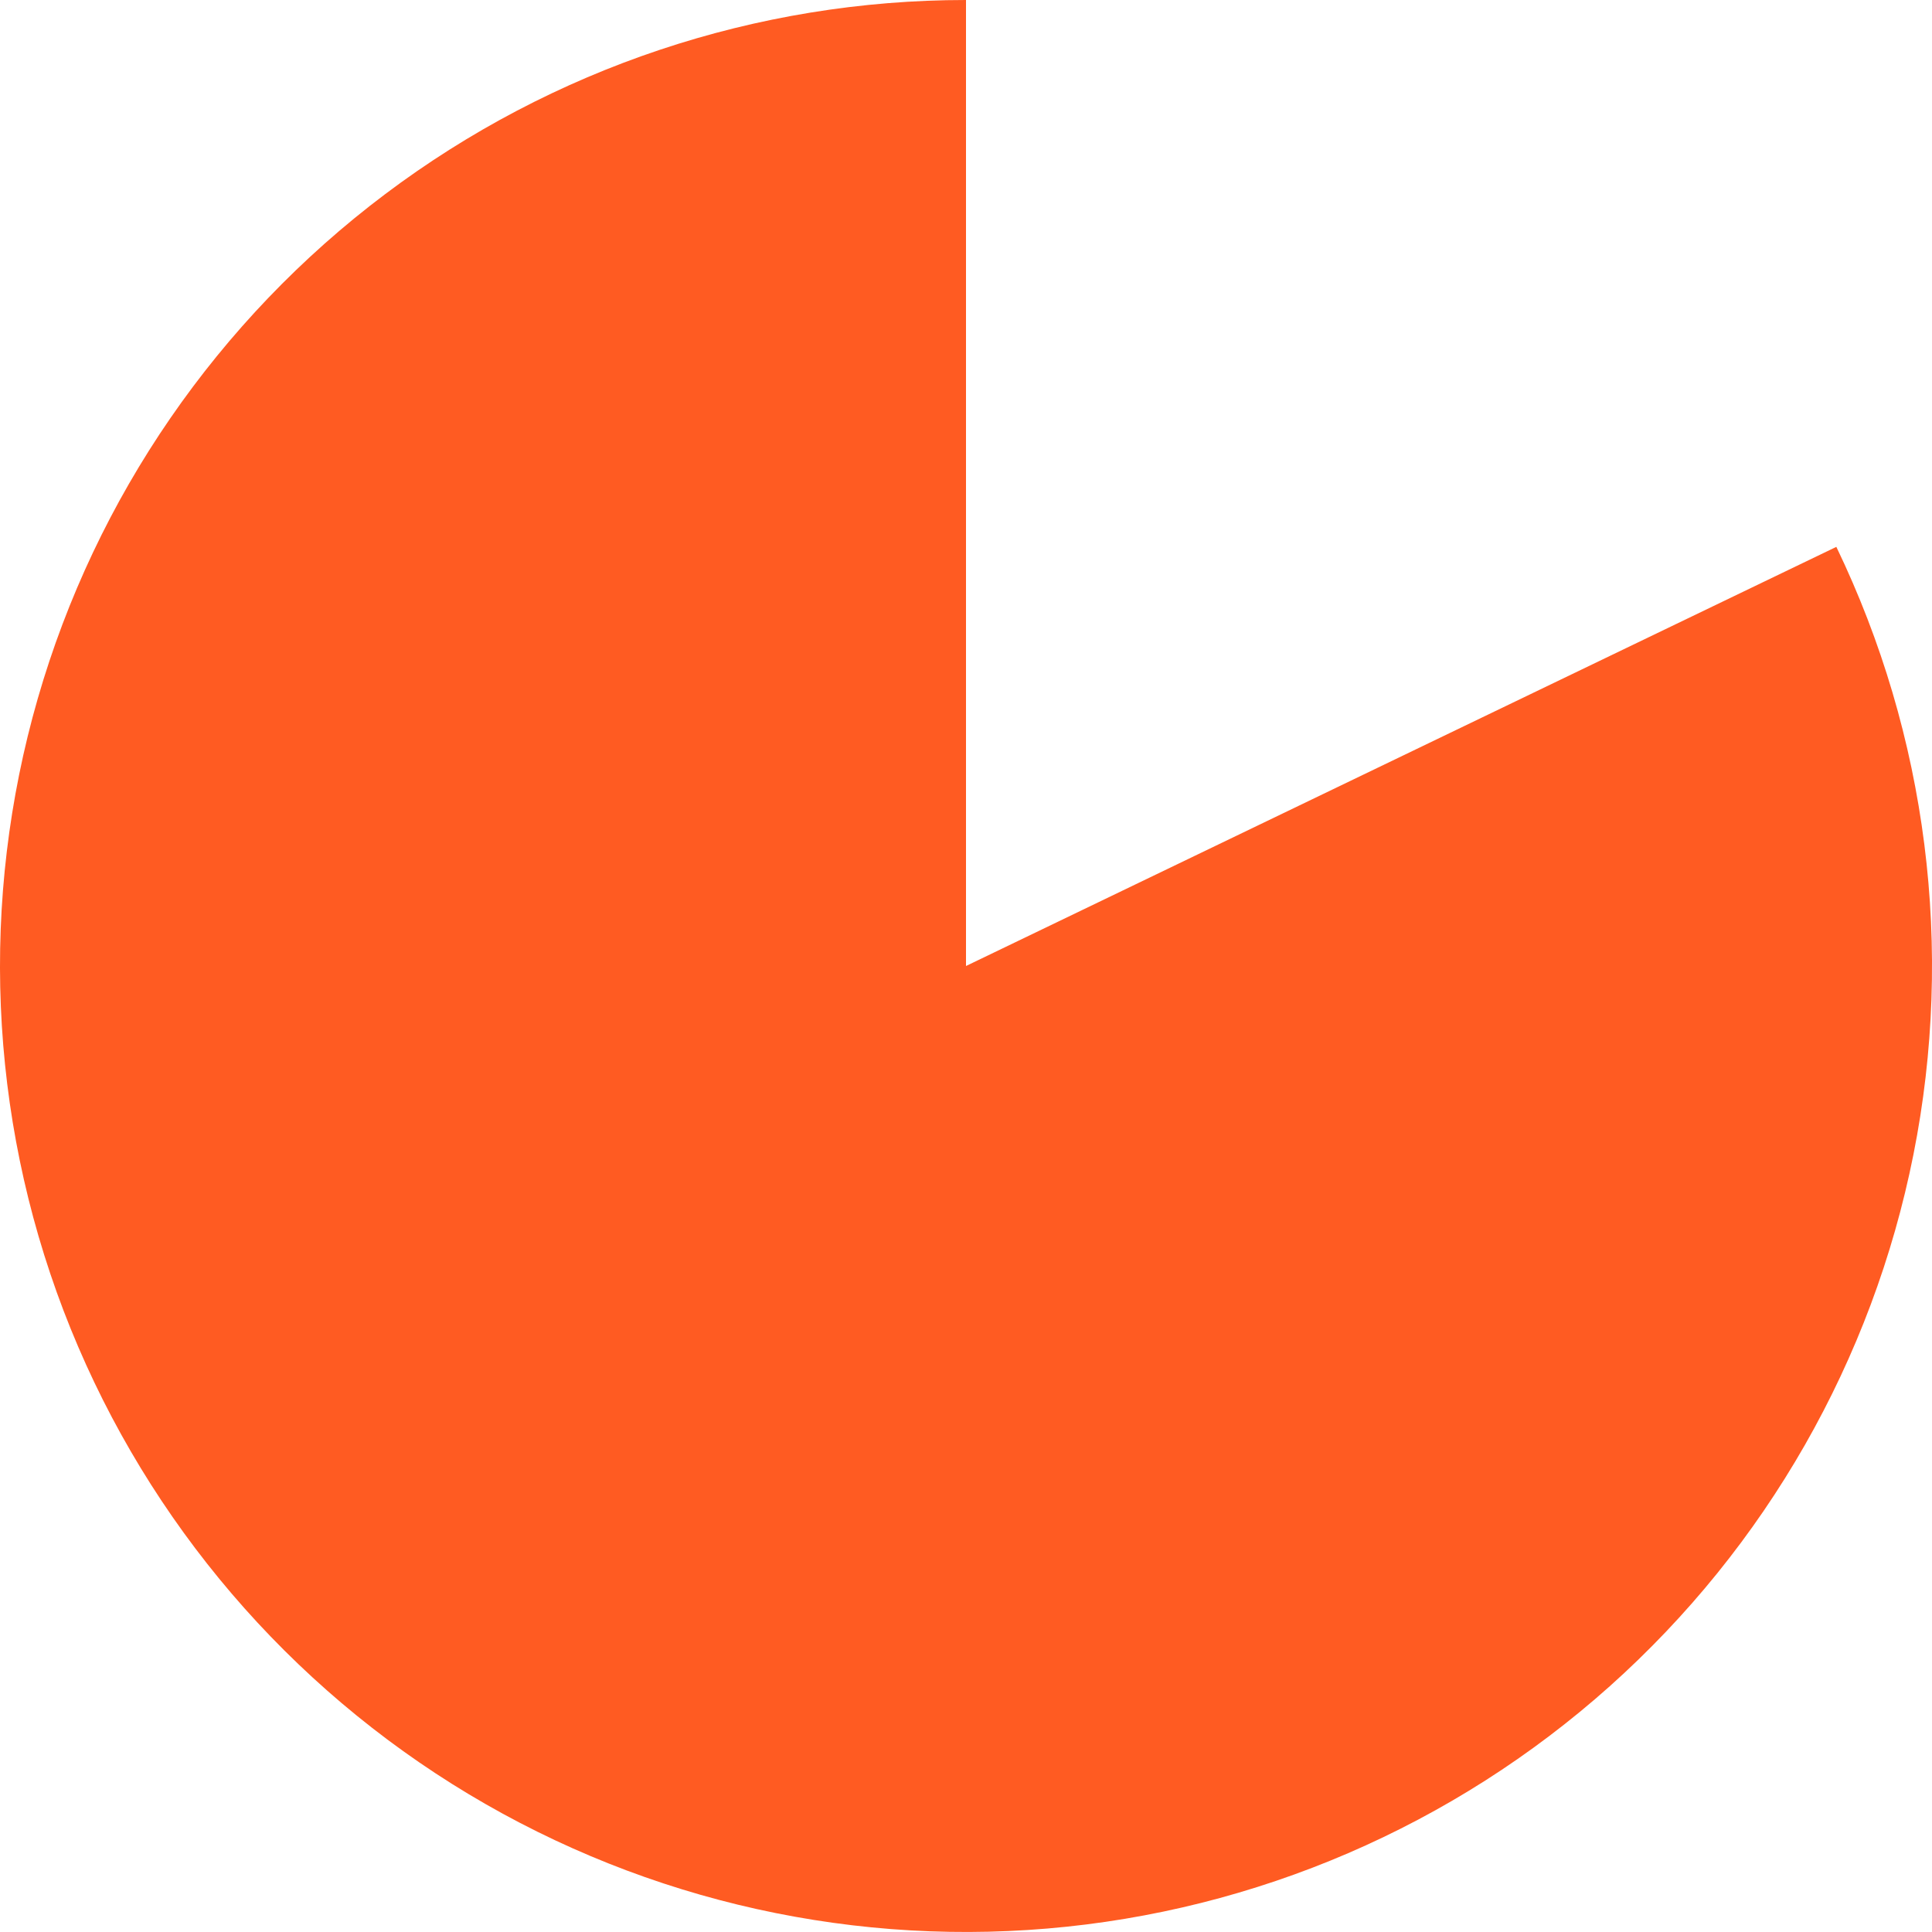 <svg width="37" height="37" viewBox="0 0 37 37" fill="none" xmlns="http://www.w3.org/2000/svg">
<path d="M18.5 0C14.487 -4.78582e-08 10.582 1.305 7.376 3.718C4.169 6.132 1.834 9.522 0.723 13.379C-0.388 17.235 -0.215 21.348 1.216 25.098C2.648 28.847 5.26 32.029 8.658 34.165C12.056 36.3 16.056 37.272 20.055 36.934C24.055 36.597 27.835 34.968 30.828 32.294C33.82 29.62 35.862 26.045 36.645 22.108C37.428 18.172 36.909 14.088 35.168 10.473L18.5 18.5V0Z" fill="#FF5B22"/>
</svg>
